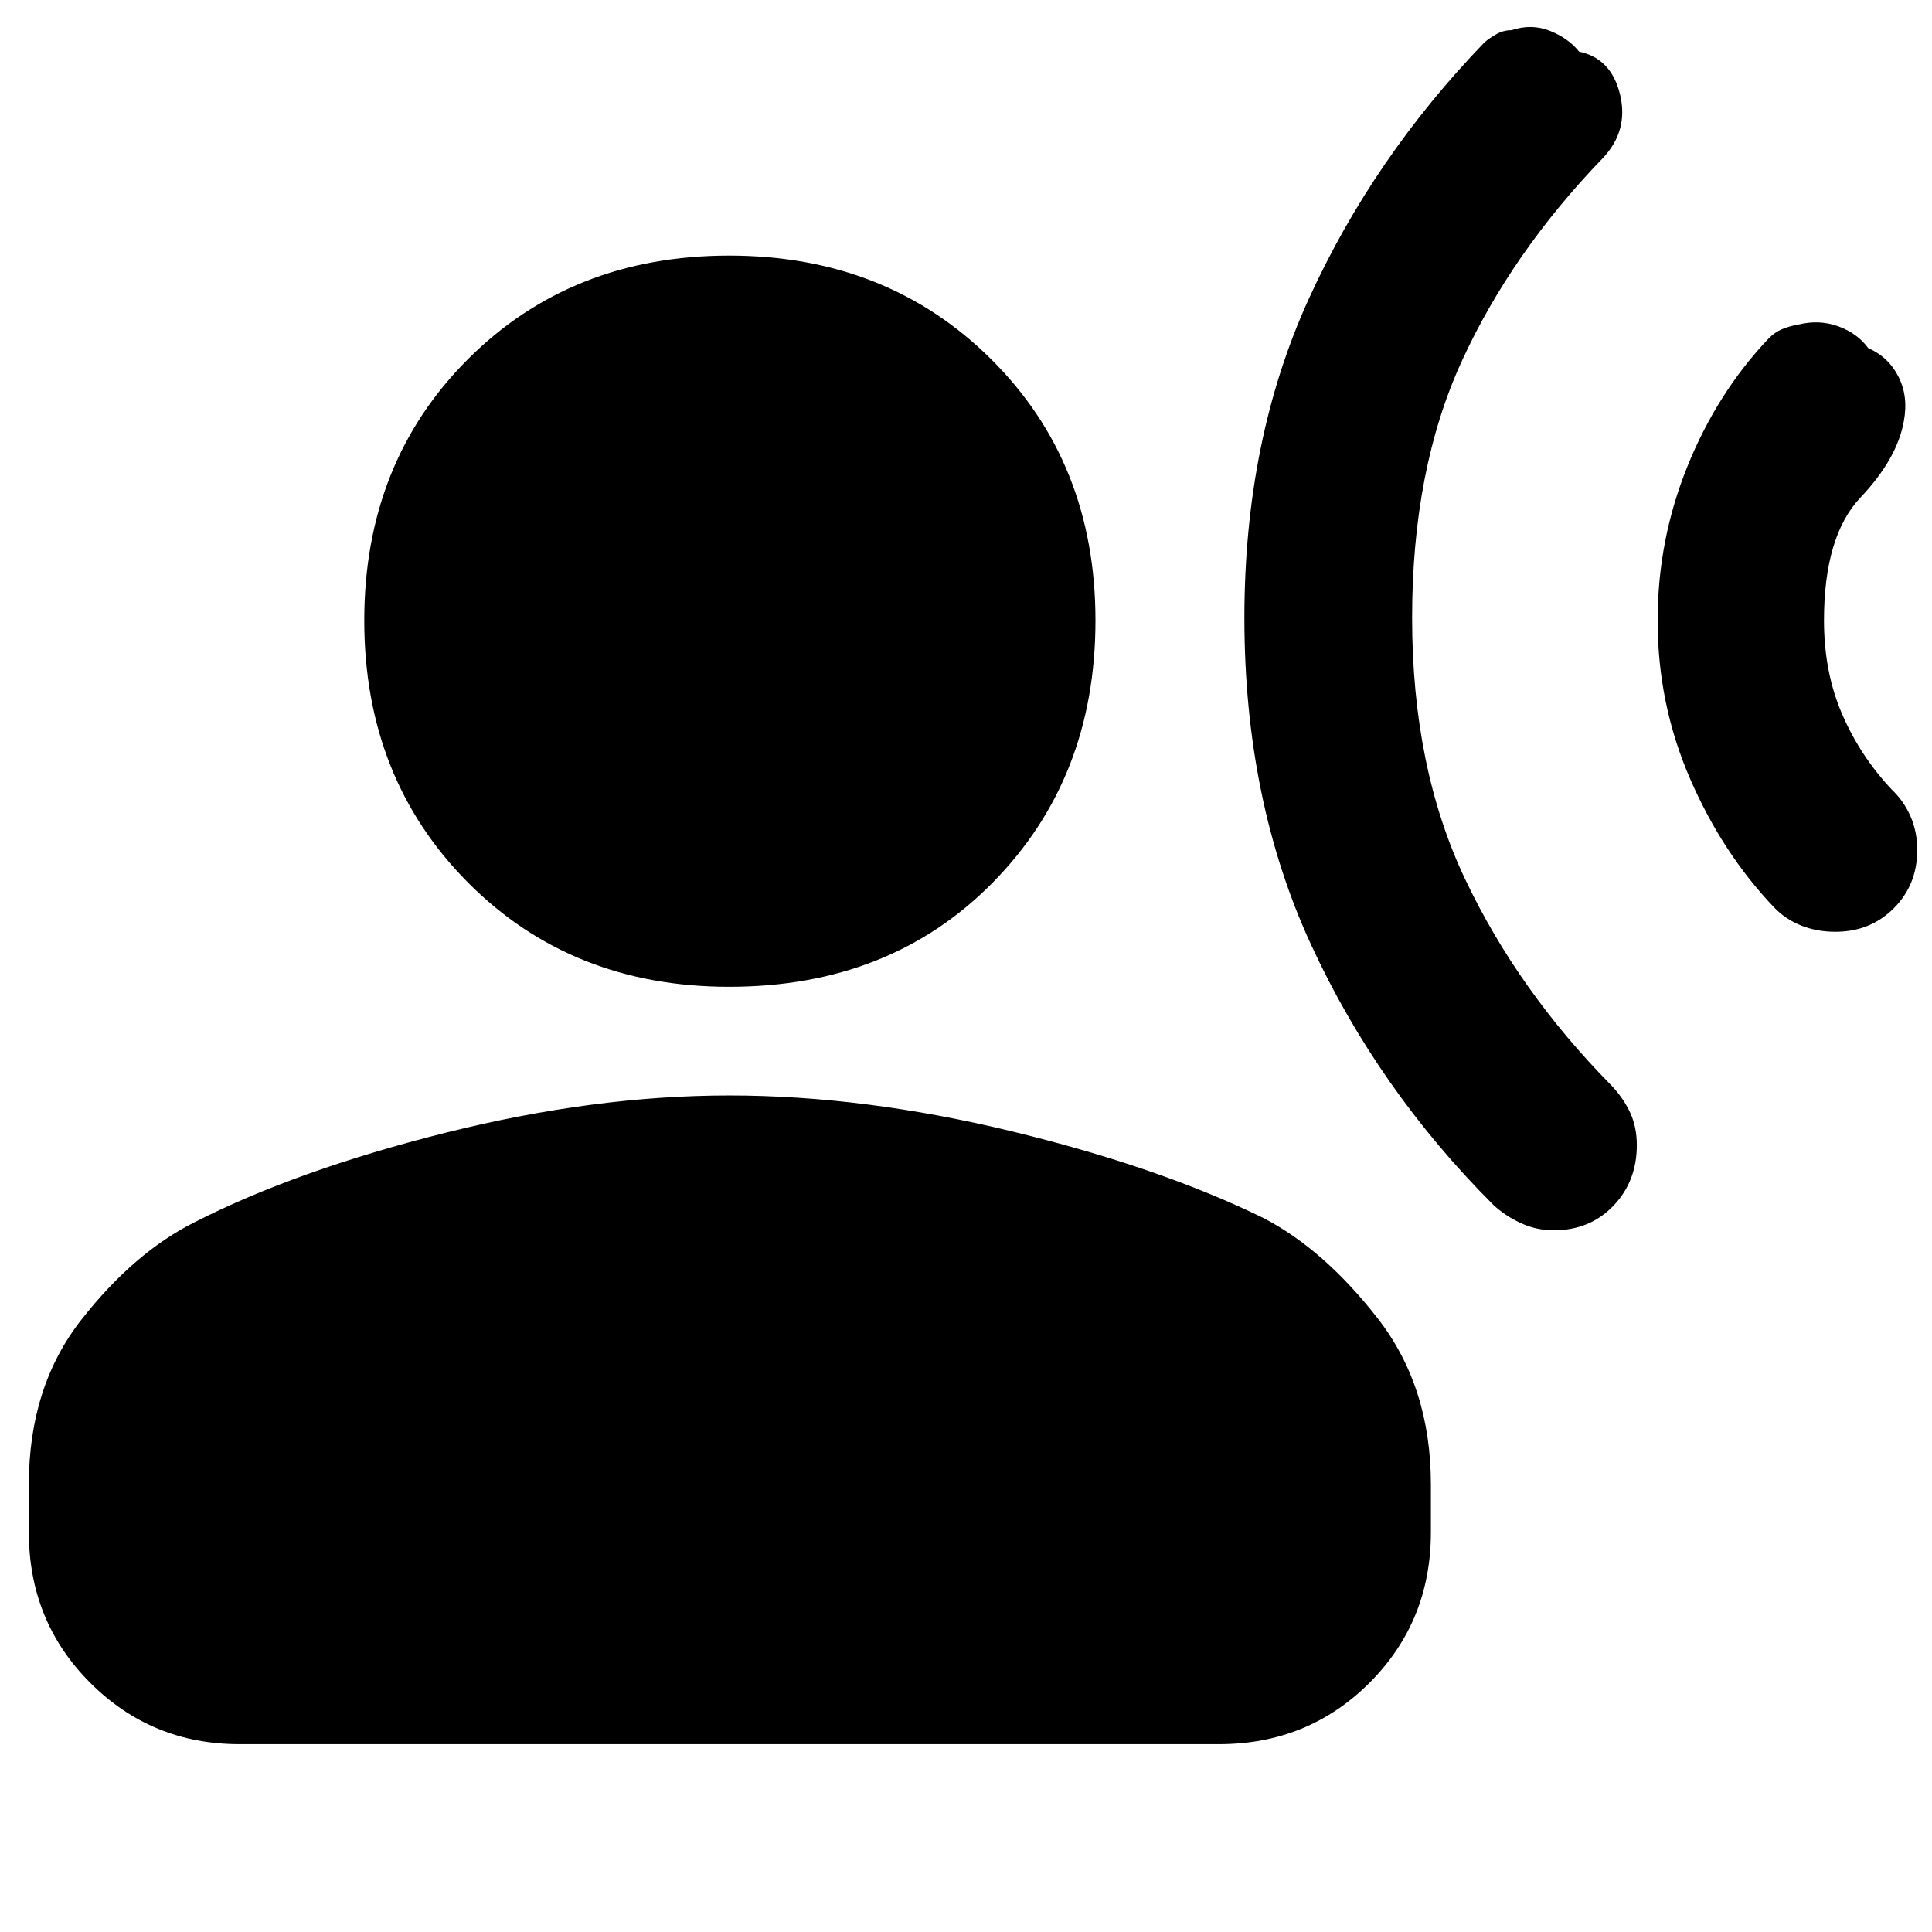 <svg xmlns="http://www.w3.org/2000/svg" height="40" viewBox="0 -960 960 960" width="40"><path d="M879-792q3-3 6.67-4.5 3.66-1.5 7.66-2.17 10.67-2.66 20.17.84 9.5 3.5 14.83 10.83 10 4.33 15 14.17 5 9.83 2.67 22.16-3.33 18.67-21.5 37.84-18.17 19.16-18.17 61.16 0 25.67 9 46.5 9 20.84 24.67 37.5 6 5.67 9.33 13.34 3.34 7.66 3.34 16.66 0 17.34-11.67 29Q929.33-497 912-497q-9.33 0-17.17-3.17-7.83-3.16-13.5-9.16-25.66-27-41.66-64-16-37-16-78.34 0-40 14.83-76.66Q853.33-765 879-792ZM737.67-939q2.33-2 5.83-4t7.5-2q10-3.33 19.17.33 9.16 3.67 14.5 10.34Q800.67-931 805-913q4.33 18-8.67 31.67-45.33 47-70 100.83-24.66 53.83-24.66 127.5 0 74.33 26.33 129.83 26.33 55.5 72.67 102.5 6 6.34 9.33 13.5 3.33 7.17 3.33 16.17 0 18-11.66 30.17Q790-348.67 772-348.67q-8.67 0-16.5-3.66-7.83-3.67-13.5-9-57.33-57.34-90.5-129.17-33.17-71.83-33.17-162.5 0-88.33 32-158.5T737.67-939ZM362.33-469.67q-78.33 0-129.83-51.83Q181-573.33 181-651.67q0-78.33 51.5-129.83Q284-833 362.33-833q78.34 0 130.17 51.5 51.83 51.5 51.83 129.83 0 78.34-51 130.17-51 51.83-131 51.83Zm-348 271v-23.66q0-48.67 26.17-82 26.17-33.34 56.17-48.34 51-26 124.83-44.5t140.83-18.5q67 0 140.5 17.84Q576.33-380 628-354.67 658-339 684.5-305t26.5 82.67v23.66q0 44.34-30.5 74.84t-74.83 30.5H119q-43.67 0-74.17-30.5t-30.5-74.84Z"/></svg>
